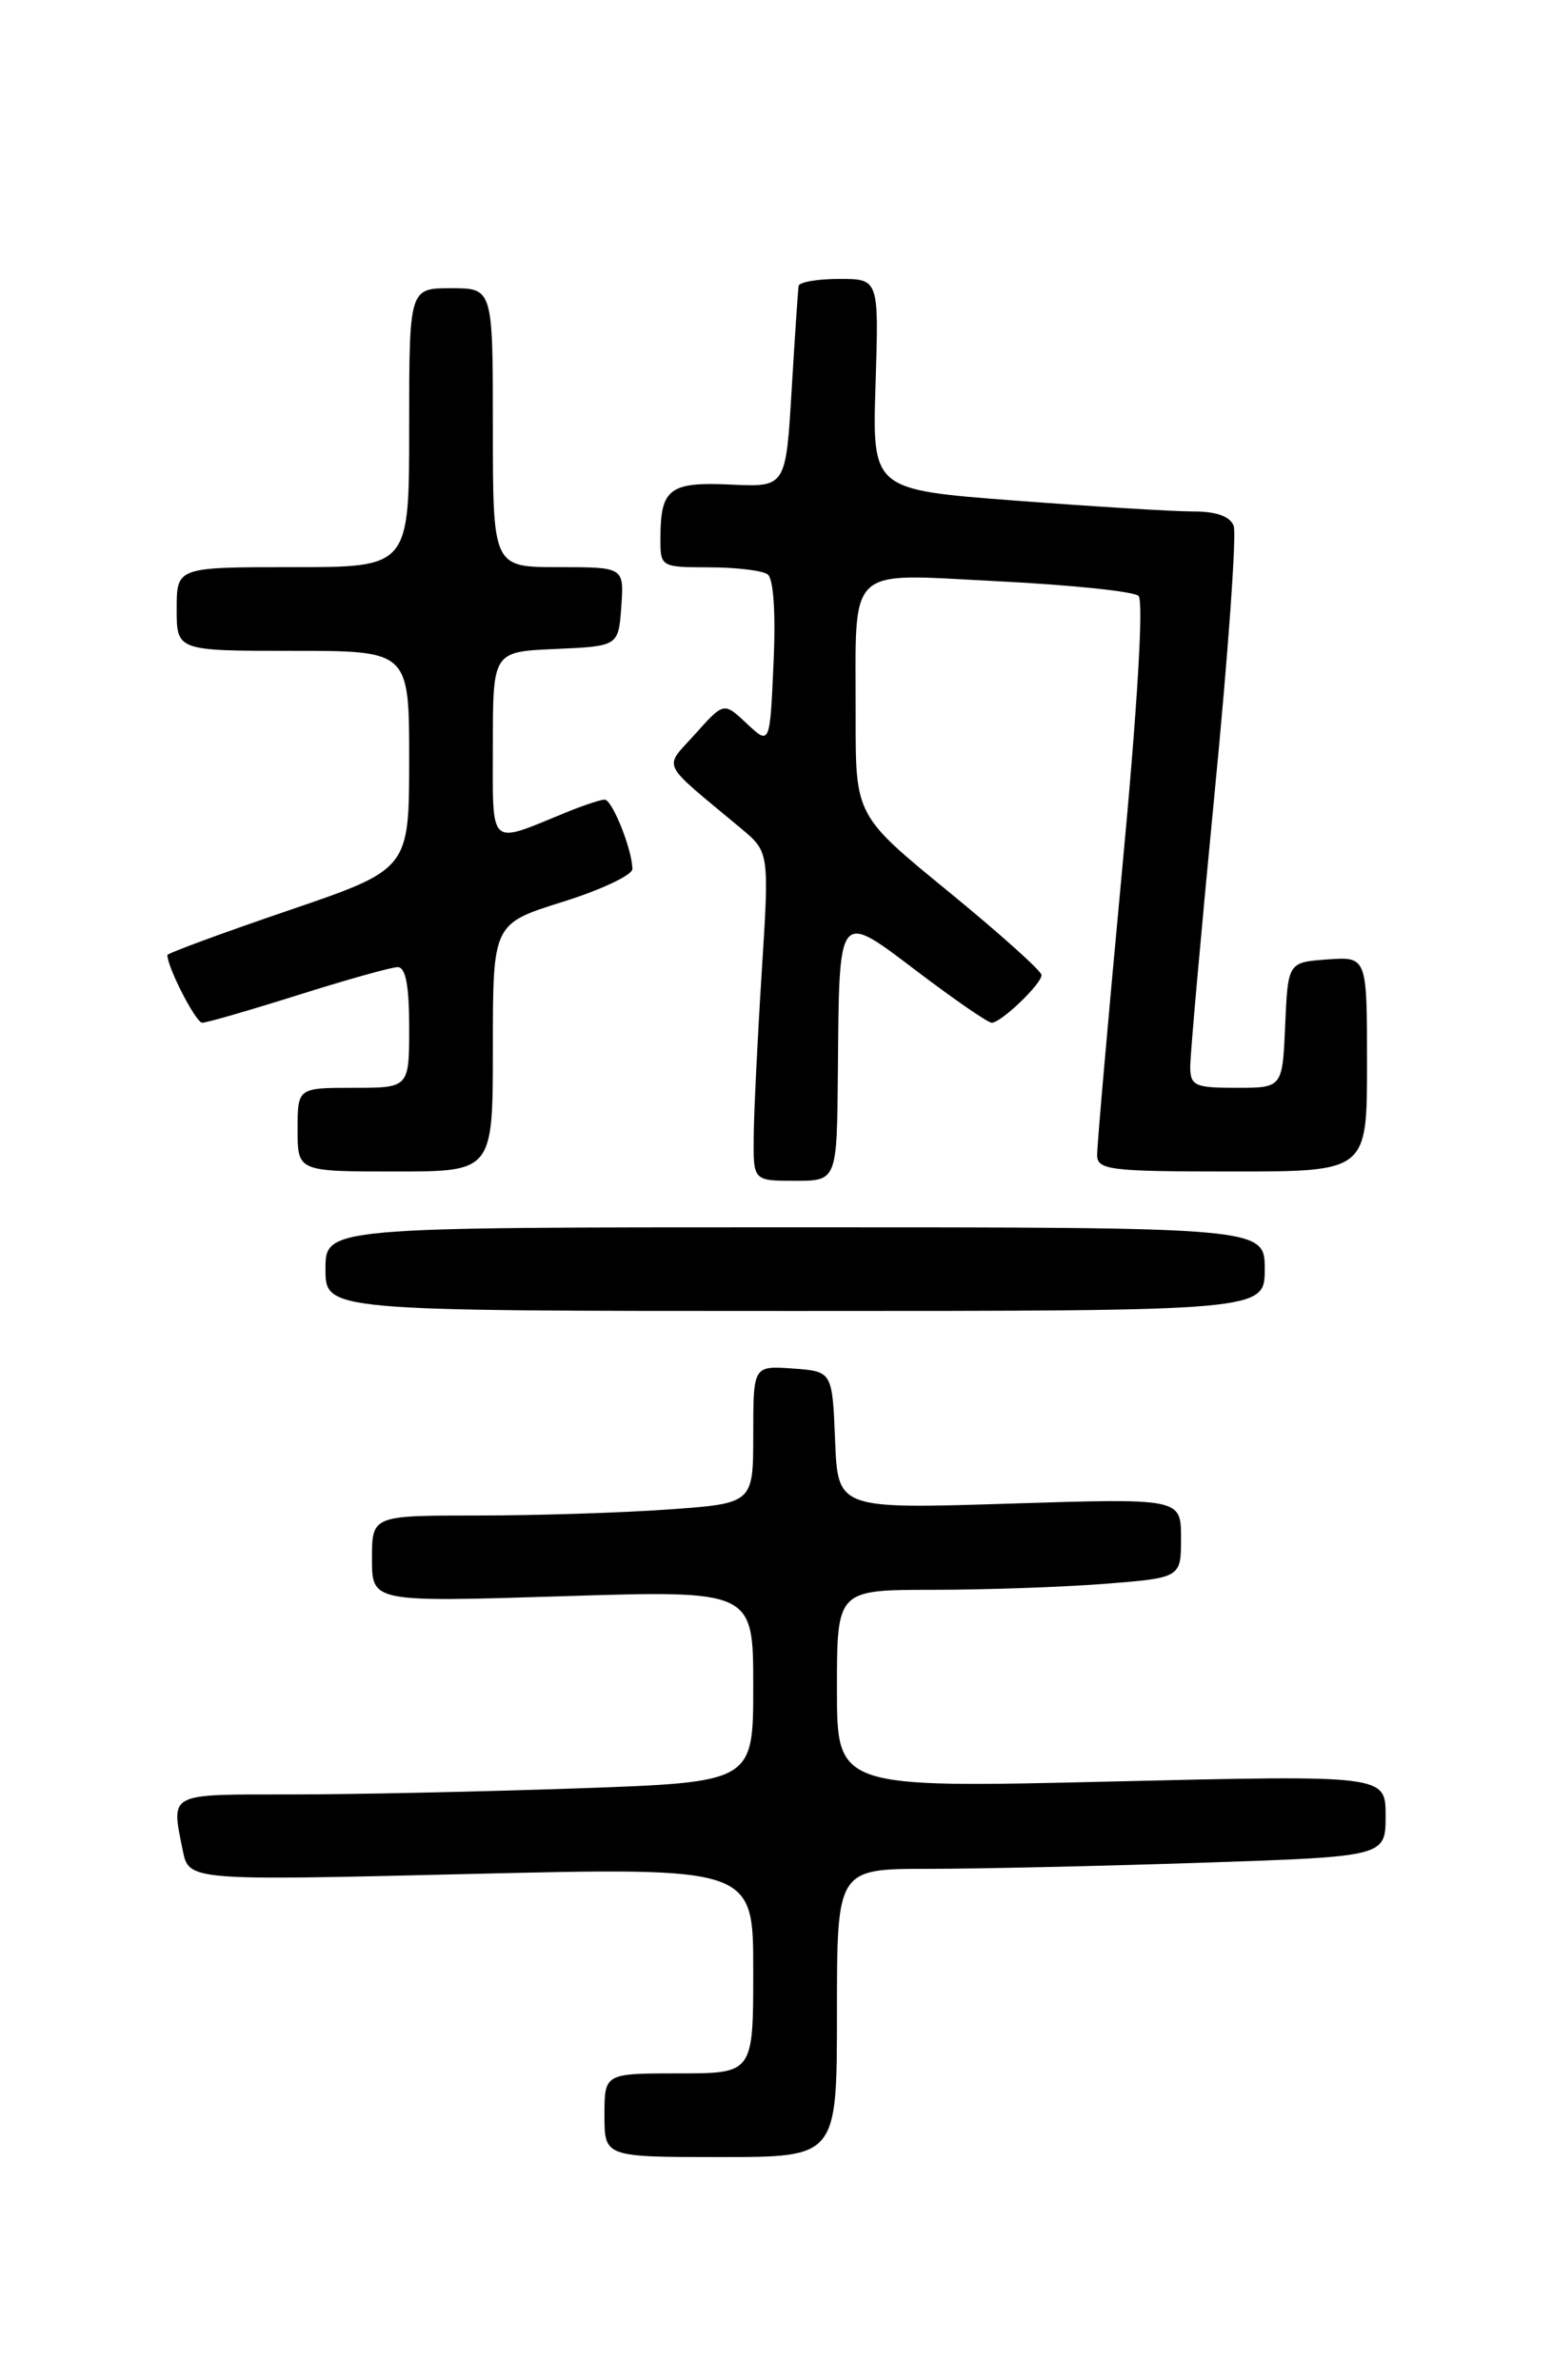 <?xml version="1.0" encoding="UTF-8" standalone="no"?>
<!DOCTYPE svg PUBLIC "-//W3C//DTD SVG 1.1//EN" "http://www.w3.org/Graphics/SVG/1.1/DTD/svg11.dtd" >
<svg xmlns="http://www.w3.org/2000/svg" xmlns:xlink="http://www.w3.org/1999/xlink" version="1.1" viewBox="0 0 167 256">
 <g >
 <path fill="currentColor"
d=" M 90.00 216.50 C 90.00 201.00 90.00 201.00 99.84 201.00 C 105.25 201.00 118.53 200.70 129.34 200.34 C 149.00 199.68 149.00 199.68 149.00 195.29 C 149.00 190.91 149.00 190.91 119.50 191.61 C 90.00 192.31 90.00 192.31 90.00 181.66 C 90.00 171.00 90.00 171.00 100.25 170.99 C 105.89 170.99 114.21 170.70 118.75 170.35 C 127.00 169.70 127.00 169.70 127.00 165.42 C 127.00 161.14 127.00 161.14 108.55 161.72 C 90.09 162.30 90.09 162.30 89.80 154.90 C 89.50 147.50 89.50 147.50 85.25 147.19 C 81.00 146.89 81.00 146.89 81.00 154.29 C 81.00 161.70 81.00 161.70 71.85 162.35 C 66.81 162.71 57.59 163.00 51.35 163.00 C 40.00 163.00 40.00 163.00 40.00 167.66 C 40.00 172.32 40.00 172.32 60.50 171.68 C 81.00 171.04 81.00 171.04 81.00 181.36 C 81.00 191.68 81.00 191.68 62.25 192.34 C 51.94 192.70 37.99 193.00 31.25 193.00 C 17.94 193.00 18.40 192.76 19.65 199.01 C 20.31 202.28 20.31 202.28 50.65 201.55 C 81.00 200.83 81.00 200.83 81.00 211.91 C 81.00 223.00 81.00 223.00 73.00 223.00 C 65.00 223.00 65.00 223.00 65.00 227.50 C 65.00 232.00 65.00 232.00 77.50 232.00 C 90.00 232.00 90.00 232.00 90.00 216.50 Z  M 136.00 136.50 C 136.00 132.00 136.00 132.00 85.50 132.00 C 35.00 132.00 35.00 132.00 35.00 136.50 C 35.00 141.00 35.00 141.00 85.50 141.00 C 136.00 141.00 136.00 141.00 136.00 136.50 Z  M 90.10 115.25 C 90.25 97.71 90.04 97.97 98.71 104.54 C 102.67 107.54 106.24 110.00 106.64 110.00 C 107.65 110.00 112.00 105.83 112.00 104.87 C 112.00 104.44 107.50 100.40 102.00 95.90 C 92.00 87.72 92.00 87.72 92.01 77.11 C 92.04 60.47 90.73 61.70 107.39 62.52 C 115.15 62.91 121.92 63.61 122.43 64.09 C 122.99 64.62 122.31 76.13 120.65 93.73 C 119.17 109.55 117.96 123.29 117.98 124.25 C 118.00 125.84 119.37 126.00 132.50 126.00 C 147.00 126.00 147.00 126.00 147.00 114.44 C 147.00 102.89 147.00 102.89 142.75 103.19 C 138.50 103.50 138.50 103.50 138.20 110.25 C 137.91 117.00 137.91 117.00 132.95 117.00 C 128.49 117.00 128.00 116.78 127.99 114.75 C 127.98 113.51 129.16 100.26 130.61 85.30 C 132.07 70.34 132.99 57.40 132.66 56.55 C 132.26 55.53 130.78 55.00 128.28 55.01 C 126.20 55.01 117.59 54.48 109.15 53.84 C 93.79 52.67 93.79 52.67 94.15 41.33 C 94.51 30.00 94.51 30.00 90.26 30.00 C 87.92 30.00 85.94 30.34 85.88 30.75 C 85.81 31.16 85.47 36.20 85.13 41.95 C 84.50 52.39 84.50 52.39 78.61 52.12 C 72.03 51.81 71.04 52.54 71.02 57.75 C 71.00 61.00 71.00 61.00 76.25 61.02 C 79.14 61.02 81.97 61.36 82.54 61.77 C 83.18 62.22 83.43 65.91 83.18 71.33 C 82.79 80.15 82.79 80.15 80.31 77.83 C 77.84 75.50 77.84 75.50 74.77 78.93 C 71.34 82.77 70.82 81.70 79.65 89.07 C 82.73 91.64 82.73 91.64 81.91 104.57 C 81.46 111.68 81.07 119.64 81.05 122.25 C 81.00 127.00 81.00 127.00 85.50 127.00 C 90.00 127.00 90.00 127.00 90.10 115.25 Z  M 53.00 112.68 C 53.00 99.35 53.00 99.35 60.50 97.00 C 64.62 95.71 68.00 94.12 68.00 93.47 C 68.00 91.43 65.84 86.00 65.02 86.00 C 64.60 86.00 62.73 86.62 60.87 87.38 C 52.43 90.83 53.00 91.36 53.00 80.11 C 53.00 70.09 53.00 70.09 59.75 69.80 C 66.50 69.50 66.50 69.50 66.81 65.25 C 67.11 61.00 67.11 61.00 60.06 61.00 C 53.00 61.00 53.00 61.00 53.00 46.00 C 53.00 31.00 53.00 31.00 48.50 31.00 C 44.00 31.00 44.00 31.00 44.00 46.00 C 44.00 61.00 44.00 61.00 31.50 61.00 C 19.00 61.00 19.00 61.00 19.00 65.50 C 19.00 70.00 19.00 70.00 31.50 70.00 C 44.00 70.00 44.00 70.00 44.00 81.75 C 43.99 93.50 43.99 93.50 31.00 97.93 C 23.85 100.37 18.00 102.53 18.00 102.72 C 18.00 104.05 21.06 110.00 21.75 110.00 C 22.22 110.00 26.85 108.66 32.05 107.02 C 37.25 105.38 42.06 104.03 42.75 104.02 C 43.62 104.01 44.00 105.96 44.00 110.50 C 44.00 117.00 44.00 117.00 38.00 117.00 C 32.00 117.00 32.00 117.00 32.00 121.50 C 32.00 126.00 32.00 126.00 42.50 126.00 C 53.00 126.00 53.00 126.00 53.00 112.68 Z "/>
</g>
</svg>